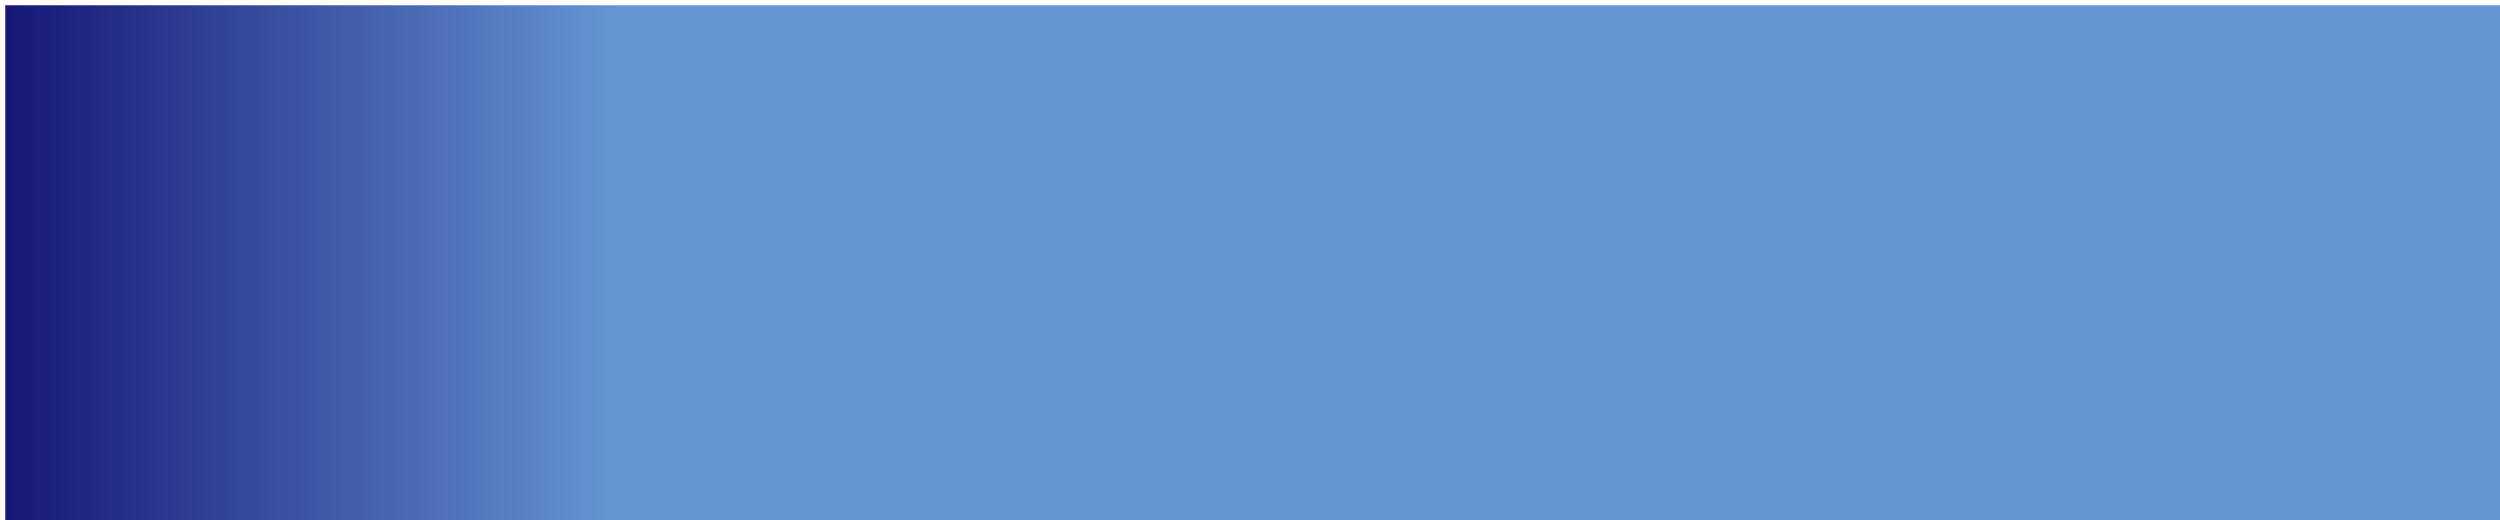 <?xml version="1.0" encoding="UTF-8" standalone="no"?>
<!-- Created with Inkscape (http://www.inkscape.org/) -->

<svg
   width="507.912mm"
   height="105.746mm"
   viewBox="0 0 507.912 105.746"
   version="1.1"
   id="svg1"
   inkscape:version="1.3 (0e150ed6c4, 2023-07-21)"
   sodipodi:docname="6500_Banner.svg"
   xmlns:inkscape="http://www.inkscape.org/namespaces/inkscape"
   xmlns:sodipodi="http://sodipodi.sourceforge.net/DTD/sodipodi-0.dtd"
   xmlns:xlink="http://www.w3.org/1999/xlink"
   xmlns="http://www.w3.org/2000/svg"
   xmlns:svg="http://www.w3.org/2000/svg">
  <sodipodi:namedview
     id="namedview1"
     pagecolor="#ffffff"
     bordercolor="#000000"
     borderopacity="0.25"
     inkscape:showpageshadow="2"
     inkscape:pageopacity="0.0"
     inkscape:pagecheckerboard="0"
     inkscape:deskcolor="#d1d1d1"
     inkscape:document-units="mm"
     showguides="true"
     inkscape:zoom="0.62518367"
     inkscape:cx="-401.48202"
     inkscape:cy="-667.80375"
     inkscape:window-width="1920"
     inkscape:window-height="1111"
     inkscape:window-x="-9"
     inkscape:window-y="-9"
     inkscape:window-maximized="1"
     inkscape:current-layer="layer1">
    <sodipodi:guide
       position="-109.662,74.881"
       orientation="1,0"
       id="guide5"
       inkscape:locked="false" />
  </sodipodi:namedview>
  <defs
     id="defs1">
    <linearGradient
       id="linearGradient4"
       inkscape:collect="always">
      <stop
         style="stop-color:#161676;stop-opacity:1;"
         offset="0"
         id="stop4" />
      <stop
         style="stop-color:#6596d4;stop-opacity:1;"
         offset="0.247"
         id="stop5" />
    </linearGradient>
    <filter
       inkscape:collect="always"
       style="color-interpolation-filters:sRGB"
       id="filter11"
       x="-0.016"
       y="-0.102"
       width="1.032"
       height="1.204">
      <feGaussianBlur
         inkscape:collect="always"
         stdDeviation="3.571"
         id="feGaussianBlur11" />
    </filter>
    <filter
       inkscape:collect="always"
       style="color-interpolation-filters:sRGB"
       id="filter13"
       x="-0.063"
       y="-0.391"
       width="1.126"
       height="1.783">
      <feGaussianBlur
         inkscape:collect="always"
         stdDeviation="14.283"
         id="feGaussianBlur13" />
    </filter>
    <linearGradient
       inkscape:collect="always"
       xlink:href="#linearGradient4"
       id="linearGradient20"
       gradientUnits="userSpaceOnUse"
       gradientTransform="translate(-530.627,290.937)"
       x1="6.783"
       y1="-104.727"
       x2="514.783"
       y2="-104.727" />
    <clipPath
       clipPathUnits="userSpaceOnUse"
       id="clipPath63">
      <g
         id="g64"
         transform="matrix(0,-1,-1,0,-353.082,804.027)">
        <rect
           style="fill:#ff0000;stroke:#f9f9f9;stroke-width:0.088"
           id="rect63"
           width="507.912"
           height="105.746"
           x="279.461"
           y="-592.93" />
      </g>
    </clipPath>
    <clipPath
       clipPathUnits="userSpaceOnUse"
       id="clipPath65">
      <g
         id="g67"
         transform="matrix(-1,0,0,1,804.027,353.082)">
        <g
           id="g66">
          <rect
             style="fill:#ff0000;stroke:#f9f9f9;stroke-width:0.088"
             id="rect65"
             width="507.912"
             height="105.746"
             x="279.461"
             y="-592.93" />
        </g>
      </g>
    </clipPath>
    <clipPath
       clipPathUnits="userSpaceOnUse"
       id="clipPath67">
      <g
         id="g69"
         transform="matrix(-1,0,0,1,804.027,353.082)">
        <g
           id="g68">
          <rect
             style="fill:#ff0000;stroke:#f9f9f9;stroke-width:0.088"
             id="rect67"
             width="507.912"
             height="105.746"
             x="279.461"
             y="-592.93" />
        </g>
      </g>
    </clipPath>
    <clipPath
       clipPathUnits="userSpaceOnUse"
       id="clipPath69">
      <g
         id="g71"
         transform="matrix(-1,0,0,1,804.027,353.082)">
        <g
           id="g70">
          <rect
             style="fill:#ff0000;stroke:#f9f9f9;stroke-width:0.088"
             id="rect69"
             width="507.912"
             height="105.746"
             x="279.461"
             y="-592.93" />
        </g>
      </g>
    </clipPath>
    <clipPath
       clipPathUnits="userSpaceOnUse"
       id="clipPath71">
      <g
         id="g73">
        <g
           id="g72">
          <rect
             style="fill:#ff0000;stroke:#f9f9f9;stroke-width:0.088"
             id="rect71"
             width="507.912"
             height="105.746"
             x="279.461"
             y="-592.93" />
        </g>
      </g>
    </clipPath>
    <clipPath
       clipPathUnits="userSpaceOnUse"
       id="clipPath76">
      <g
         id="g78"
         transform="matrix(1,0,0,-1,-804.027,-353.082)">
        <g
           id="g77">
          <rect
             style="fill:#ff0000;stroke:#f9f9f9;stroke-width:0.088"
             id="rect76"
             width="507.912"
             height="105.746"
             x="279.461"
             y="-592.93" />
        </g>
      </g>
    </clipPath>
  </defs>
  <g
     inkscape:label="Layer 1"
     inkscape:groupmode="layer"
     id="layer1"
     transform="translate(-279.461,592.93)">
    <rect
       style="fill:#182f63;fill-opacity:1;stroke:#ffffff;stroke-width:0.348"
       id="rect18"
       width="105.485"
       height="507.652"
       x="133.467"
       y="16.018"
       transform="matrix(0,-1,-1,0,804.027,-353.082)"
       clip-path="url(#clipPath63)" />
    <path
       style="fill:none;fill-opacity:1;stroke:#ffffff;stroke-width:1;stroke-dasharray:none"
       d="m 810.704,-545.171 h -70.878 v -41.088 h -41.088 v 81.15 h -13.867 v 7.704 h -6.163 v -77.554 h -17.463 v 11.299 h -35.439 v 8.218 h -11.813 v 7.19 h -20.031 v 35.952 h -15.408 v -52.388 h -19.517 v -17.463 h -25.68 v 10.786 h -26.708 v 13.354 h -10.272 v 53.415 h -8.731 v -10.786 h -8.218 v -17.463 H 456.829 v -19.003 h -17.463 v -23.112 h -21.571 v -9.759 h -11.299 v 71.391 h -25.68 v -24.139 h -16.435 v -24.139 h -17.976 v -24.139 h -15.922 v 65.742 h -11.299 v 17.463 h -10.786 v -65.742 h -16.435 v 22.085 h -27.221 v -0.514"
       id="path18"
       clip-path="url(#clipPath71)" />
    <path
       style="fill:none;fill-opacity:1;stroke:#ffffff;stroke-width:1;stroke-dasharray:none;filter:url(#filter11)"
       d="M -6.677,-192.089 H 64.201 v -41.088 h 41.088 v 81.15 h 13.867 v 7.704 h 6.163 v -77.554 h 17.463 v 11.299 h 35.439 v 8.218 h 11.813 v 7.19 h 20.031 v 35.952 h 15.408 v -52.388 h 19.517 v -17.463 h 25.68 v 10.786 h 26.708 v 13.354 h 10.272 v 53.415 h 8.731 v -10.786 h 8.218 v -17.463 h 22.599 v -19.003 h 17.463 v -23.112 h 21.571 v -9.759 h 11.299 v 71.391 h 25.68 v -24.139 h 16.435 v -24.139 h 17.976 v -24.139 h 15.922 v 65.742 h 11.299 v 17.463 h 10.786 v -65.742 H 512.065 v 22.085 h 27.221 v -0.514"
       id="use18"
       transform="matrix(-1,0,0,1,804.027,-353.082)"
       clip-path="url(#clipPath69)" />
    <path
       style="fill:none;fill-opacity:1;stroke:#ffffff;stroke-width:1;stroke-dasharray:none;filter:url(#filter13)"
       d="M -6.677,-192.089 H 64.201 v -41.088 h 41.088 v 81.15 h 13.867 v 7.704 h 6.163 v -77.554 h 17.463 v 11.299 h 35.439 v 8.218 h 11.813 v 7.19 h 20.031 v 35.952 h 15.408 v -52.388 h 19.517 v -17.463 h 25.68 v 10.786 h 26.708 v 13.354 h 10.272 v 53.415 h 8.731 v -10.786 h 8.218 v -17.463 h 22.599 v -19.003 h 17.463 v -23.112 h 21.571 v -9.759 h 11.299 v 71.391 h 25.68 v -24.139 h 16.435 v -24.139 h 17.976 v -24.139 h 15.922 v 65.742 h 11.299 v 17.463 h 10.786 v -65.742 H 512.065 v 22.085 h 27.221 v -0.514"
       id="use19"
       transform="matrix(-1,0,0,1,804.027,-353.082)"
       clip-path="url(#clipPath67)" />
    <path
       style="fill:none;fill-opacity:1;stroke:#ffffff;stroke-width:1;stroke-dasharray:none;filter:url(#filter11)"
       d="M -6.677,-192.089 H 64.201 v -41.088 h 41.088 v 81.15 h 13.867 v 7.704 h 6.163 v -77.554 h 17.463 v 11.299 h 35.439 v 8.218 h 11.813 v 7.19 h 20.031 v 35.952 h 15.408 v -52.388 h 19.517 v -17.463 h 25.68 v 10.786 h 26.708 v 13.354 h 10.272 v 53.415 h 8.731 v -10.786 h 8.218 v -17.463 h 22.599 v -19.003 h 17.463 v -23.112 h 21.571 v -9.759 h 11.299 v 71.391 h 25.68 v -24.139 h 16.435 v -24.139 h 17.976 v -24.139 h 15.922 v 65.742 h 11.299 v 17.463 h 10.786 v -65.742 H 512.065 v 22.085 h 27.221 v -0.514"
       id="use20"
       transform="matrix(-1,0,0,1,804.027,-353.082)"
       clip-path="url(#clipPath65)" />
    <rect
       style="mix-blend-mode:overlay;fill:url(#linearGradient20);stroke:#ffffff;stroke-width:0.348"
       id="rect20"
       width="507.652"
       height="105.485"
       x="-523.669"
       y="133.467"
       transform="matrix(1,0,0,-1,804.027,-353.082)"
       clip-path="url(#clipPath76)" />
  </g>
</svg>
